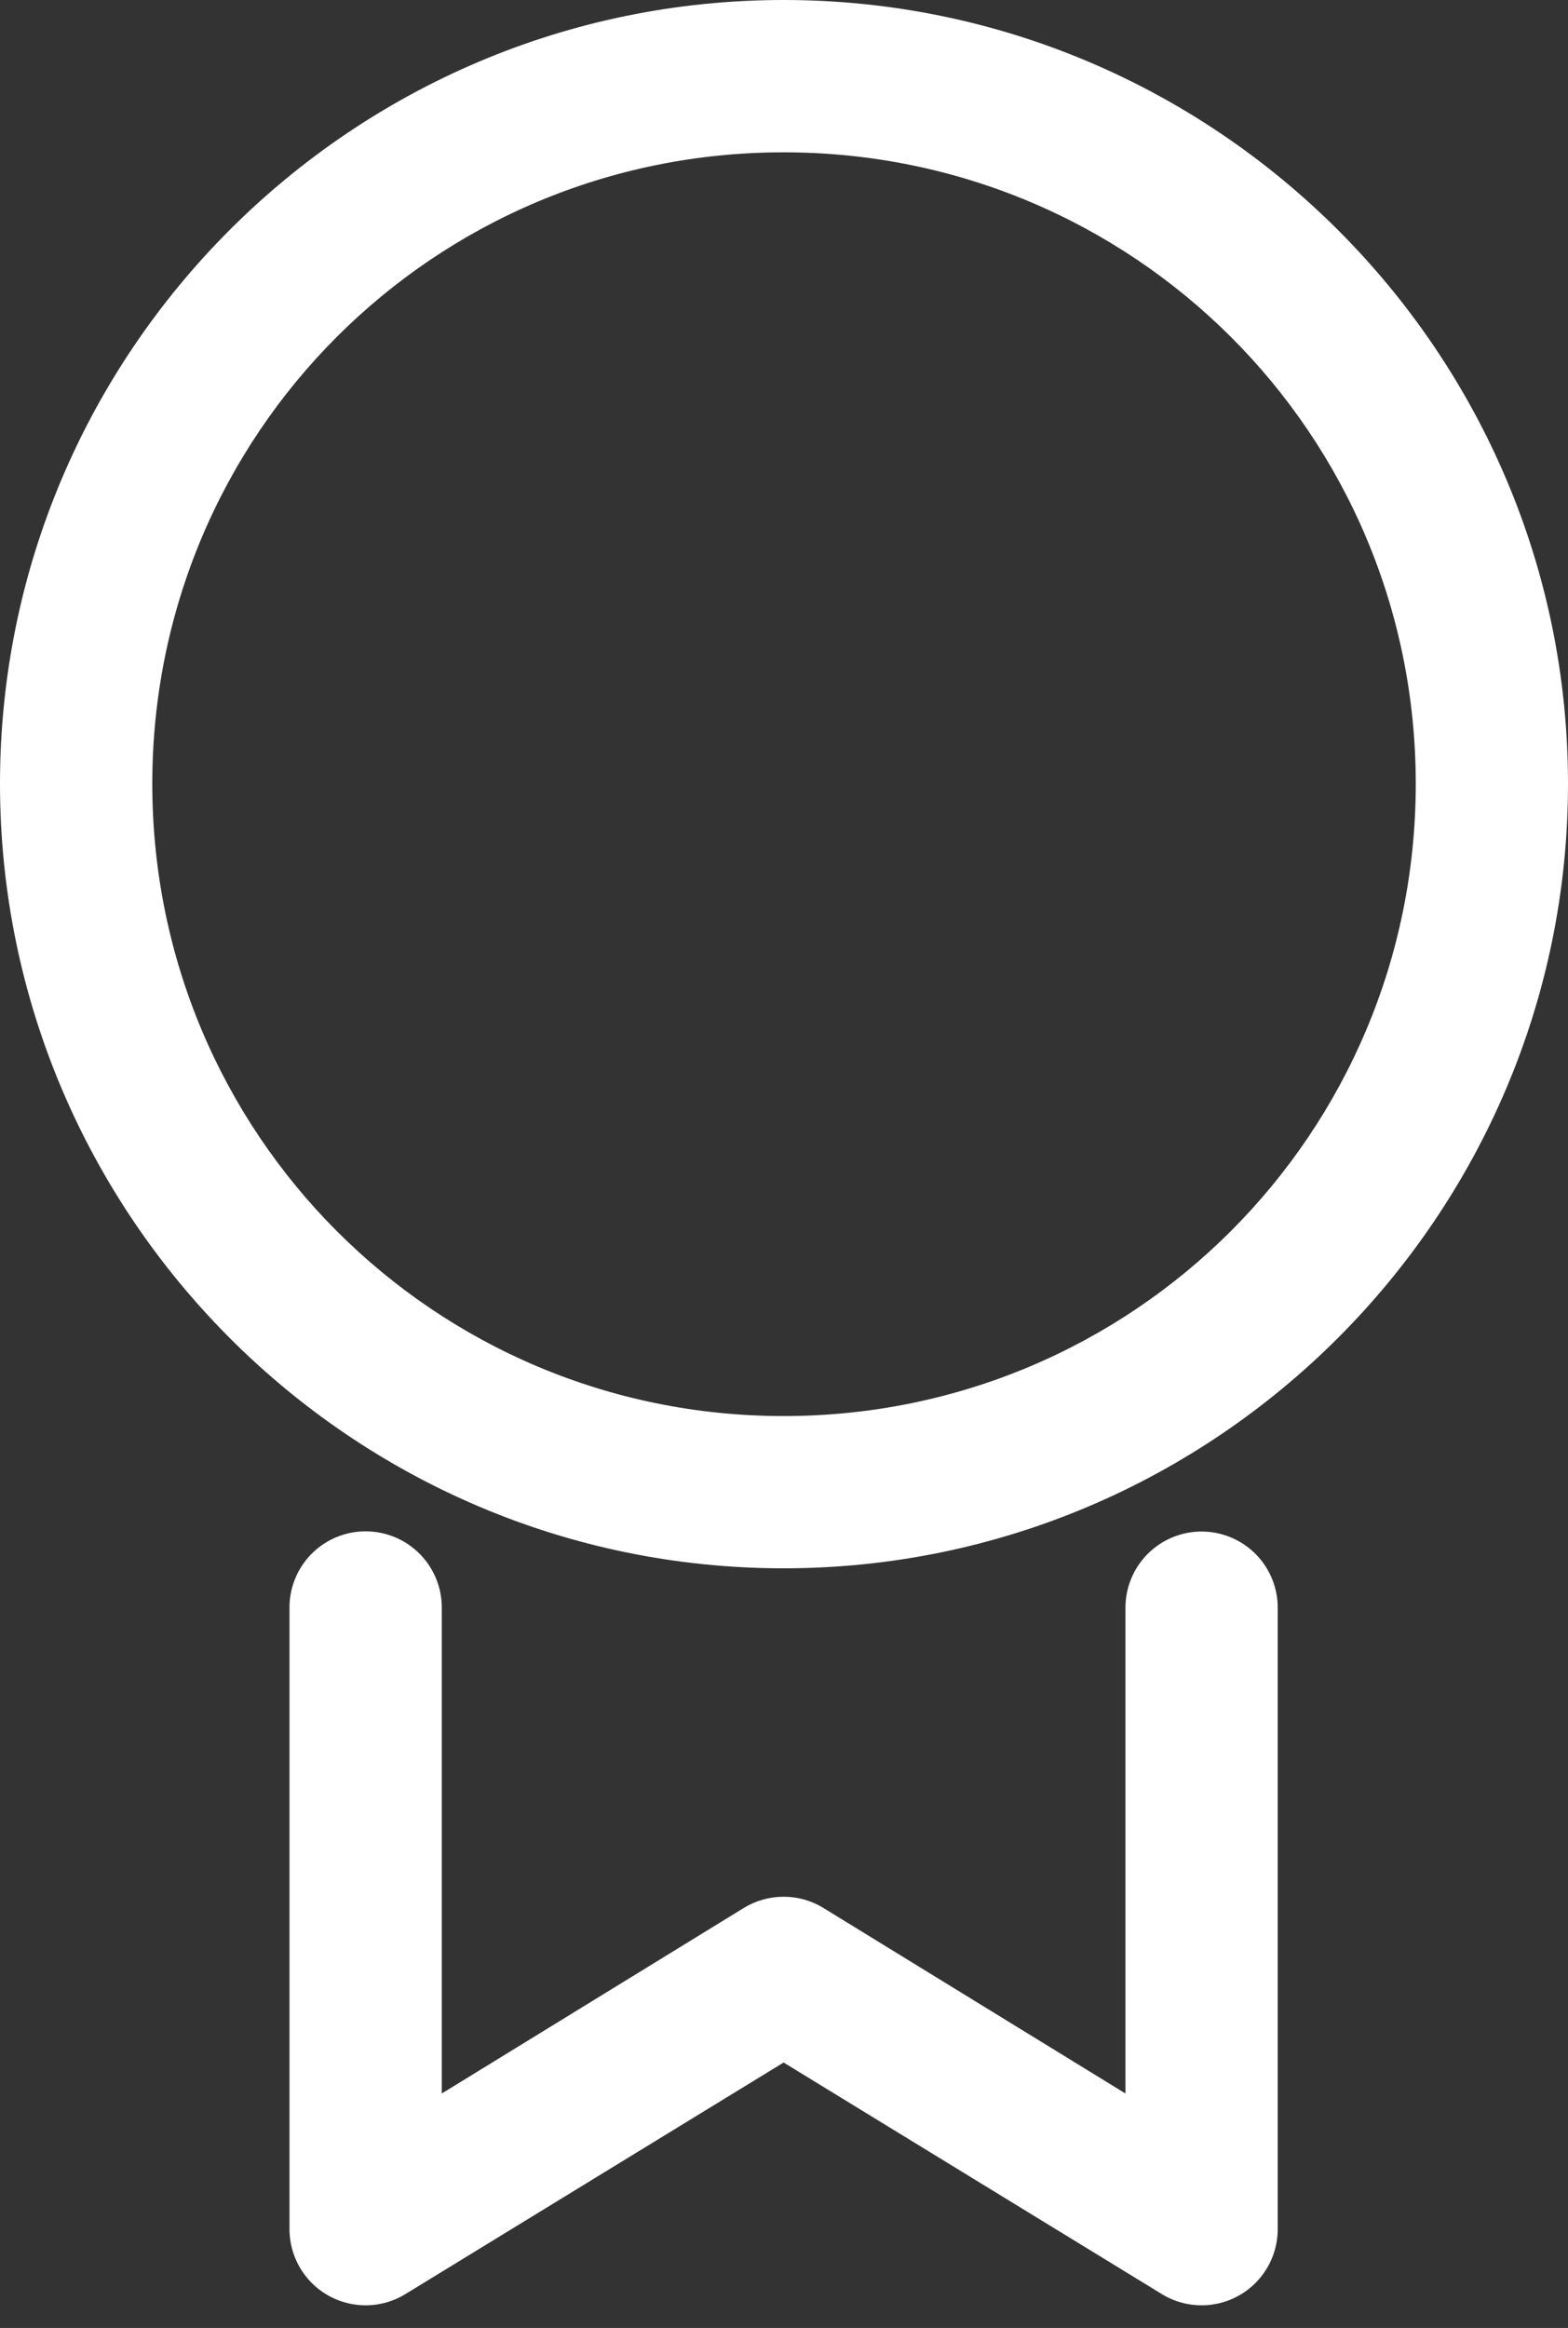 
<svg width="64" height="95" viewBox="0 0 64 95" fill="none" xmlns="http://www.w3.org/2000/svg">
<rect x="0" y="0" width="64" height="95" fill="#333333" stroke="none"/>
<path d="M31.984 0C14.35 0 0 14.35 0 31.984C0 49.619 14.35 64 31.984 64C49.619 64 64 49.618 64 31.984C64 14.351 49.618 0 31.984 0V0ZM31.984 6.216C46.259 6.216 57.786 17.71 57.786 31.985C57.786 46.26 46.261 57.787 31.984 57.787C17.709 57.787 6.216 46.261 6.216 31.985C6.216 17.71 17.709 6.216 31.984 6.216V6.216ZM14.568 62.511H14.567C13.801 62.599 13.095 62.97 12.586 63.55C12.077 64.131 11.803 64.88 11.816 65.652V90.967V90.966C11.816 91.706 12.079 92.421 12.559 92.984C13.038 93.547 13.703 93.92 14.433 94.037C15.163 94.153 15.911 94.006 16.542 93.621L31.984 84.168L47.427 93.621H47.426C48.057 94.006 48.805 94.153 49.535 94.037C50.266 93.92 50.93 93.547 51.41 92.984C51.889 92.421 52.152 91.706 52.152 90.966V65.651V65.652C52.164 64.819 51.842 64.018 51.258 63.425C50.674 62.833 49.876 62.499 49.044 62.499C48.213 62.499 47.416 62.833 46.831 63.425C46.247 64.018 45.925 64.819 45.937 65.652V85.432L33.602 77.857L33.603 77.856C33.115 77.559 32.555 77.402 31.984 77.402C31.413 77.402 30.853 77.559 30.366 77.856L18.032 85.432V65.651V65.652C18.047 64.756 17.674 63.897 17.011 63.296C16.348 62.695 15.457 62.409 14.567 62.511H14.568Z" fill="white"/>
</svg>
